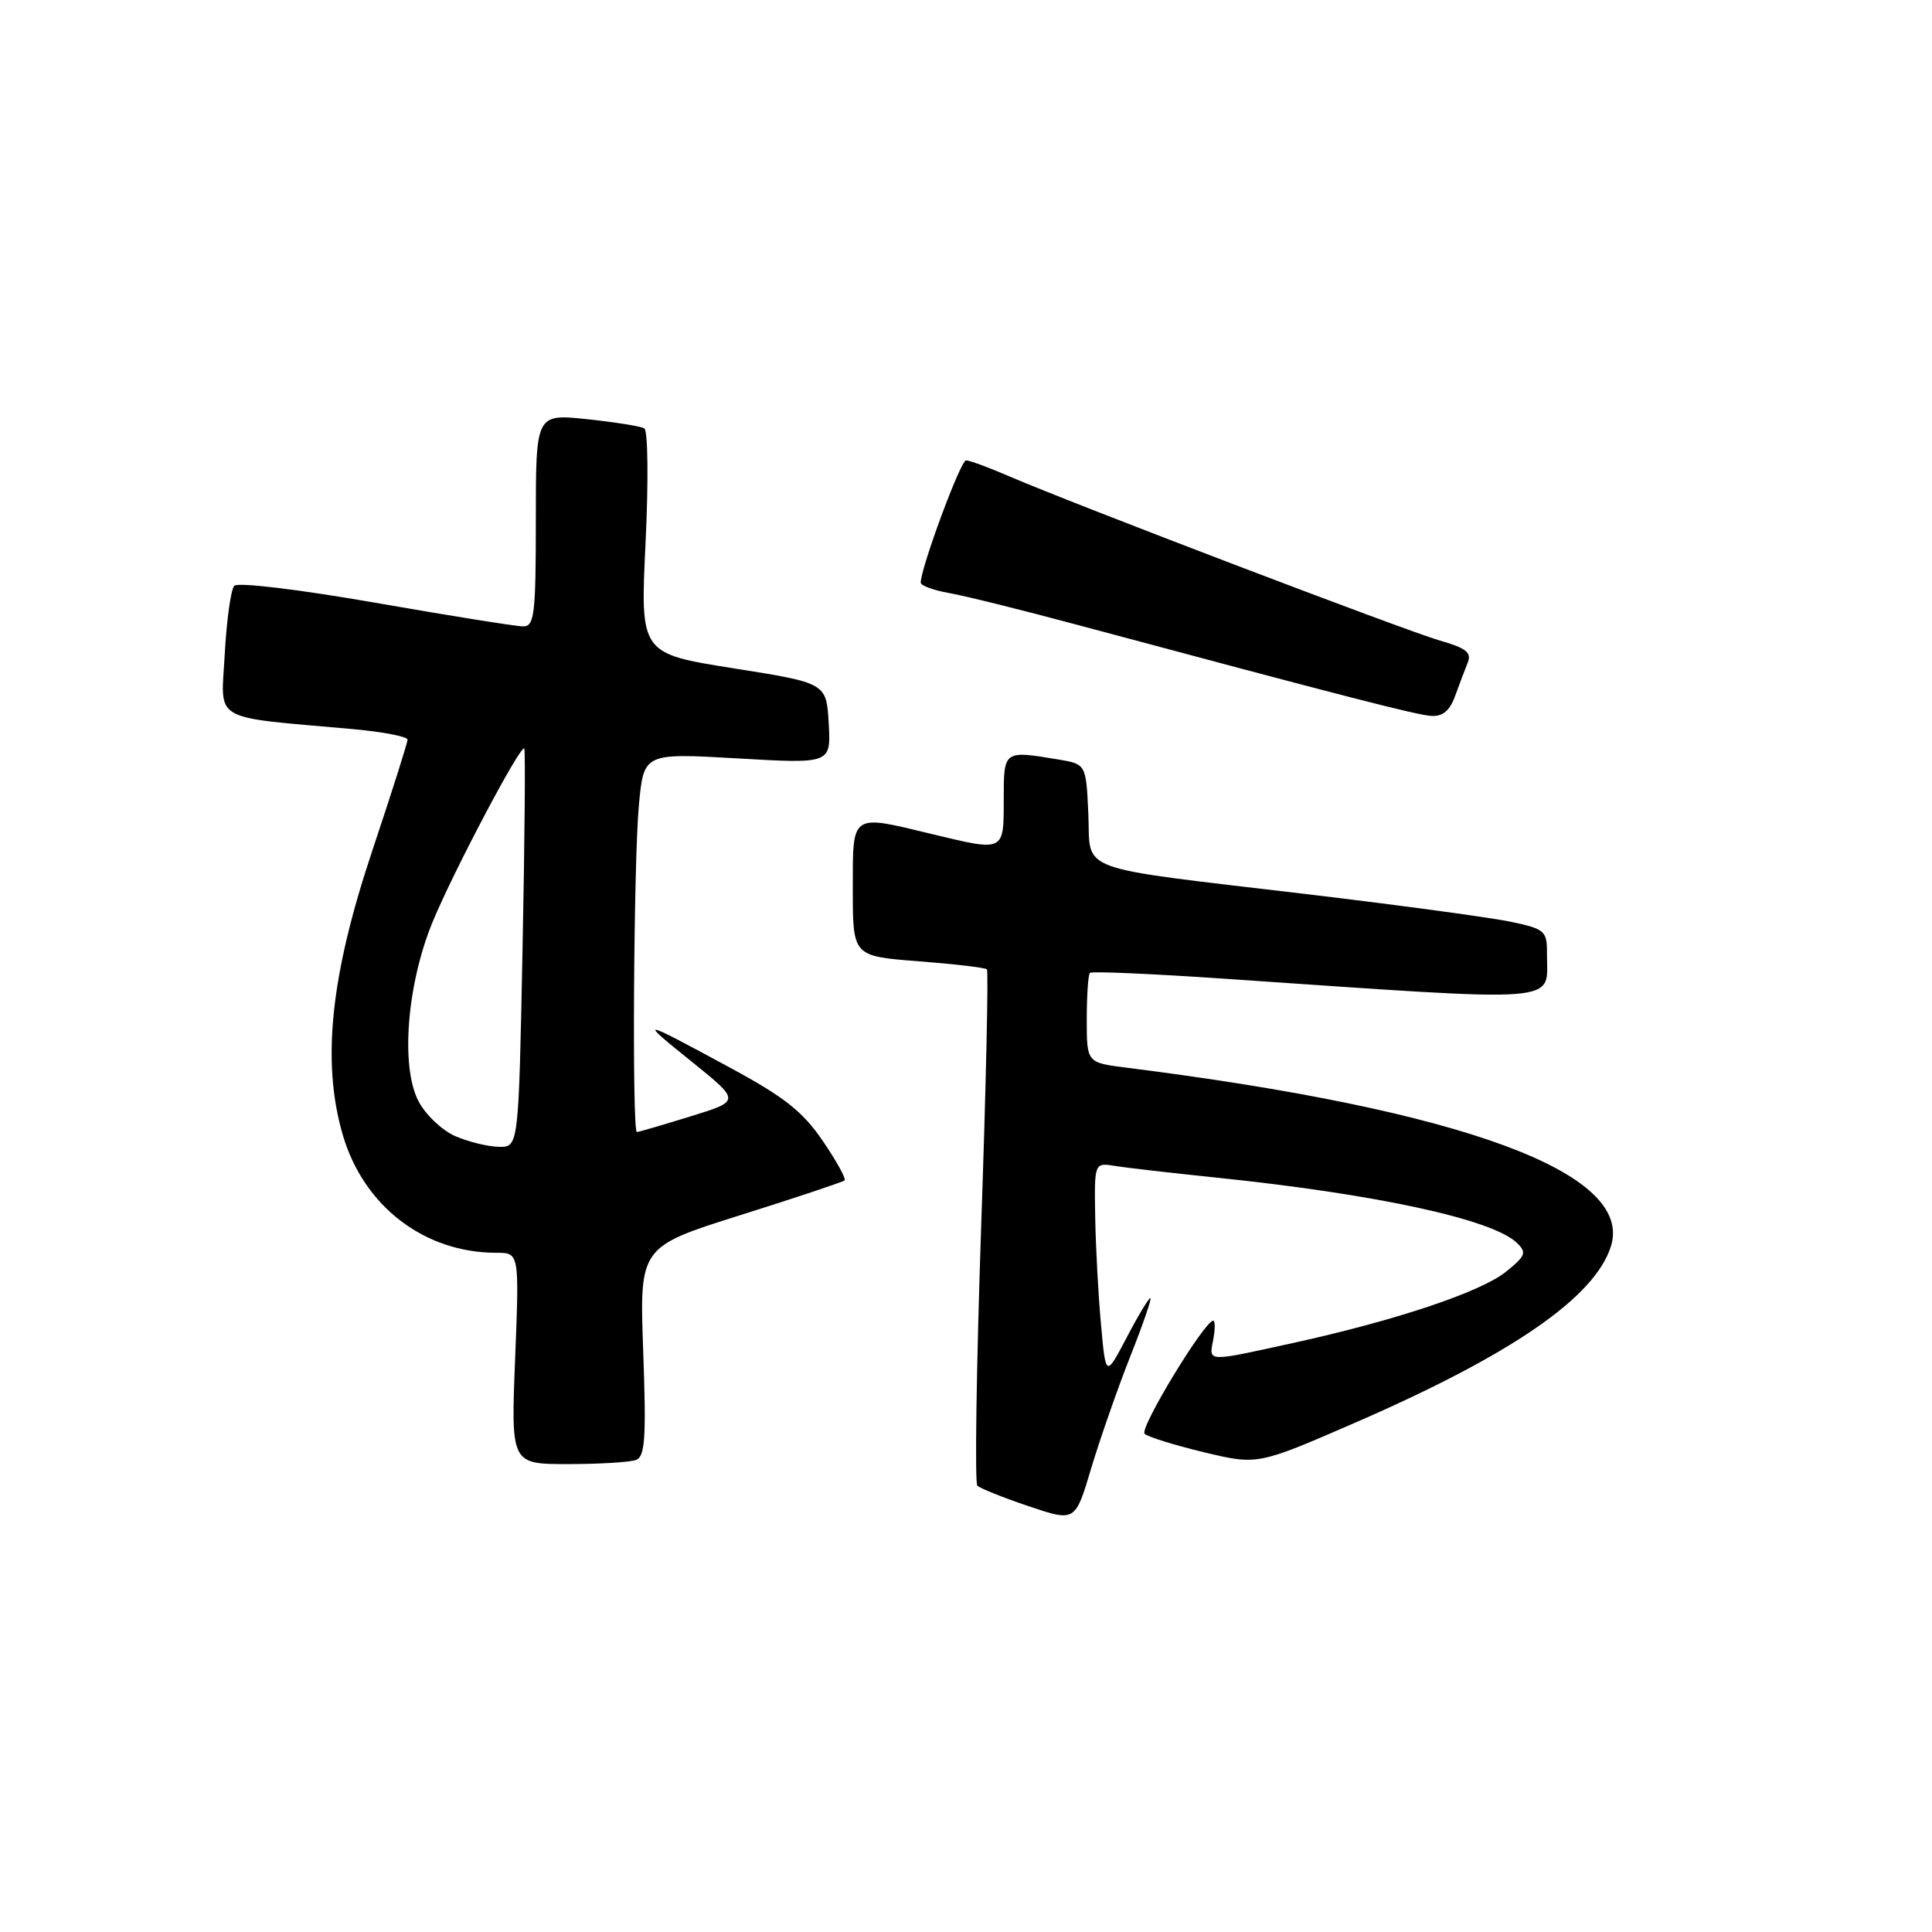 <?xml version="1.0" encoding="UTF-8" standalone="no"?>
<!DOCTYPE svg PUBLIC "-//W3C//DTD SVG 1.1//EN" "http://www.w3.org/Graphics/SVG/1.1/DTD/svg11.dtd" >
<svg xmlns="http://www.w3.org/2000/svg" xmlns:xlink="http://www.w3.org/1999/xlink" version="1.1" viewBox="0 0 256 256">
 <g >
 <path fill="currentColor"
d=" M 149.76 179.75 C 151.45 175.49 152.65 172.00 152.43 172.00 C 152.21 172.00 150.79 174.36 149.28 177.25 C 146.52 182.50 146.52 182.50 145.89 175.50 C 145.53 171.65 145.19 165.25 145.12 161.28 C 145.00 154.05 145.00 154.05 147.75 154.49 C 149.26 154.74 155.22 155.42 161.00 156.02 C 182.34 158.22 197.76 161.56 201.00 164.69 C 202.33 165.97 202.16 166.41 199.55 168.51 C 196.22 171.20 184.92 174.98 171.26 177.97 C 159.79 180.49 160.18 180.51 160.76 177.50 C 161.02 176.12 161.02 175.00 160.76 175.00 C 159.61 175.00 150.92 189.31 151.67 189.99 C 152.12 190.40 155.68 191.51 159.57 192.44 C 166.64 194.13 166.64 194.13 179.57 188.51 C 200.33 179.48 211.30 171.92 213.45 165.16 C 216.54 155.42 194.03 147.11 149.25 141.47 C 144.00 140.81 144.00 140.81 144.00 135.07 C 144.00 131.92 144.19 129.15 144.42 128.91 C 144.65 128.68 152.64 129.03 162.17 129.68 C 208.12 132.81 204.95 133.06 204.98 126.33 C 205.00 123.36 204.71 123.10 200.25 122.15 C 197.64 121.60 185.60 119.96 173.50 118.52 C 141.87 114.76 144.56 115.74 144.21 107.84 C 143.91 101.25 143.91 101.25 140.21 100.63 C 132.95 99.43 133.00 99.39 133.00 106.00 C 133.00 112.89 133.11 112.84 123.50 110.52 C 112.65 107.90 113.00 107.66 113.00 117.85 C 113.00 126.70 113.00 126.70 121.69 127.37 C 126.46 127.74 130.55 128.22 130.77 128.44 C 130.99 128.66 130.65 143.99 130.01 162.51 C 129.38 181.04 129.15 196.49 129.50 196.85 C 129.85 197.21 132.91 198.44 136.30 199.58 C 142.47 201.66 142.47 201.66 144.58 194.58 C 145.75 190.69 148.08 184.01 149.76 179.75 Z  M 84.28 193.45 C 85.48 192.99 85.64 190.52 85.23 179.06 C 84.73 165.22 84.73 165.22 98.11 161.01 C 105.48 158.69 111.68 156.62 111.91 156.41 C 112.14 156.19 110.83 153.83 109.01 151.16 C 106.36 147.27 103.91 145.34 96.62 141.41 C 84.61 134.92 84.48 134.90 91.81 140.80 C 98.11 145.89 98.11 145.89 91.45 147.94 C 87.79 149.07 84.61 150.00 84.39 150.00 C 83.74 150.00 83.96 114.03 84.66 106.64 C 85.31 99.78 85.31 99.78 97.71 100.49 C 110.11 101.21 110.11 101.21 109.81 95.85 C 109.50 90.50 109.50 90.50 97.16 88.55 C 84.83 86.59 84.83 86.59 85.54 71.93 C 85.93 63.79 85.86 57.04 85.37 56.76 C 84.89 56.48 81.46 55.93 77.75 55.54 C 71.00 54.84 71.00 54.84 71.00 68.92 C 71.00 81.44 70.81 83.00 69.32 83.00 C 68.40 83.00 59.59 81.59 49.75 79.87 C 39.61 78.10 31.50 77.13 31.04 77.62 C 30.59 78.11 30.03 82.17 29.78 86.66 C 29.29 95.82 27.71 94.90 46.75 96.61 C 50.74 96.97 54.00 97.60 54.00 98.01 C 54.00 98.42 51.91 105.00 49.36 112.63 C 43.79 129.26 42.60 140.66 45.41 150.35 C 48.17 159.82 56.21 166.00 65.77 166.00 C 68.81 166.00 68.81 166.00 68.26 180.00 C 67.70 194.00 67.70 194.00 75.27 194.00 C 79.43 194.00 83.49 193.75 84.28 193.45 Z  M 192.80 92.25 C 193.35 90.74 194.10 88.74 194.48 87.81 C 195.02 86.47 194.28 85.88 190.83 84.89 C 186.29 83.59 142.02 66.70 133.67 63.09 C 131.01 61.94 128.46 61.00 128.00 61.00 C 127.28 61.00 122.00 75.26 122.00 77.21 C 122.00 77.59 123.69 78.21 125.75 78.58 C 127.81 78.94 135.35 80.81 142.50 82.73 C 178.44 92.36 187.68 94.74 189.65 94.86 C 191.16 94.96 192.10 94.17 192.80 92.25 Z  M 60.31 150.54 C 58.56 149.77 56.37 147.69 55.44 145.89 C 53.06 141.29 53.92 130.44 57.32 122.17 C 60.07 115.50 68.98 98.62 69.47 99.18 C 69.63 99.35 69.53 111.31 69.24 125.75 C 68.72 152.00 68.72 152.00 66.11 151.96 C 64.67 151.94 62.07 151.30 60.31 150.54 Z "/>
</g>
</svg>